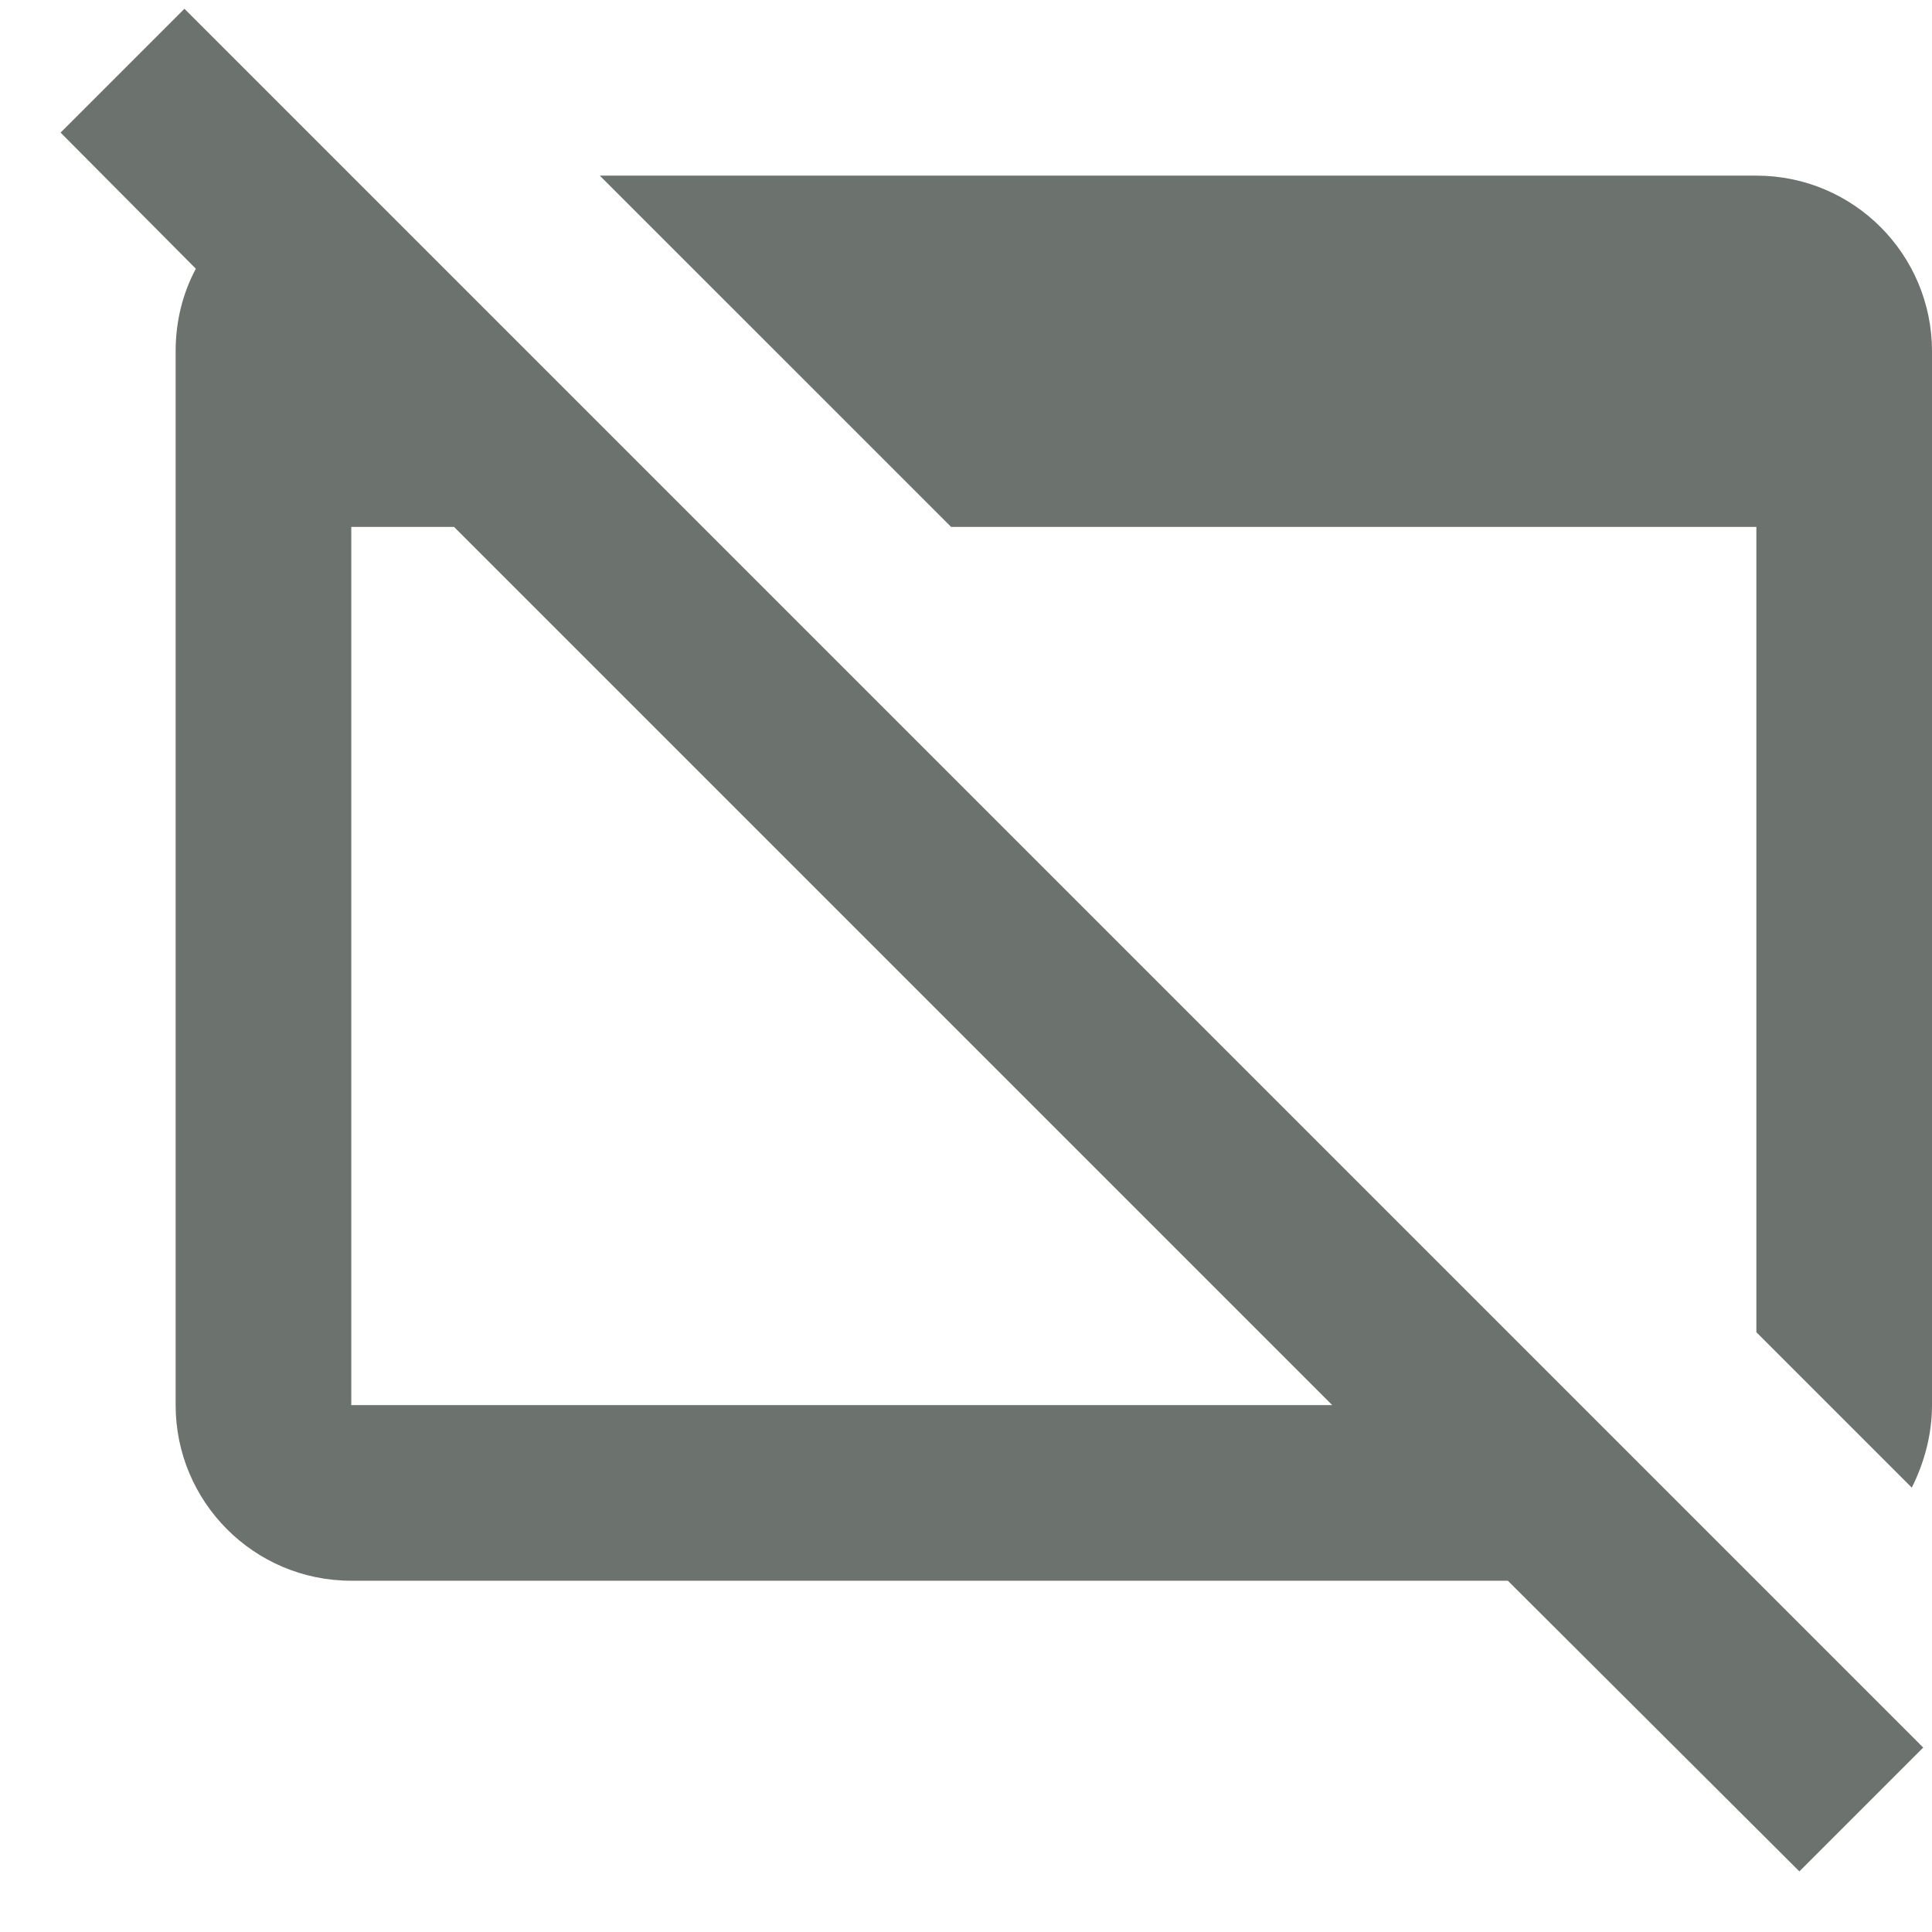 <svg width="22" height="22" viewBox="0 0 22 22" fill="none" xmlns="http://www.w3.org/2000/svg">
<path d="M6.83 2H20C21.11 2 22 2.9 22 4V16C22 16.34 21.91 16.66 21.77 16.94L20 15.17V6H10.83L6.83 2ZM20.49 21.31L17.17 18H4C2.89 18 2 17.1 2 16V4C2 3.66 2.08 3.34 2.23 3.06L0.69 1.51L2.1 0.1L21.9 19.9L20.49 21.31ZM15.17 16L5.17 6H4V16H15.17Z" fill="#6C726E"/>
</svg>
